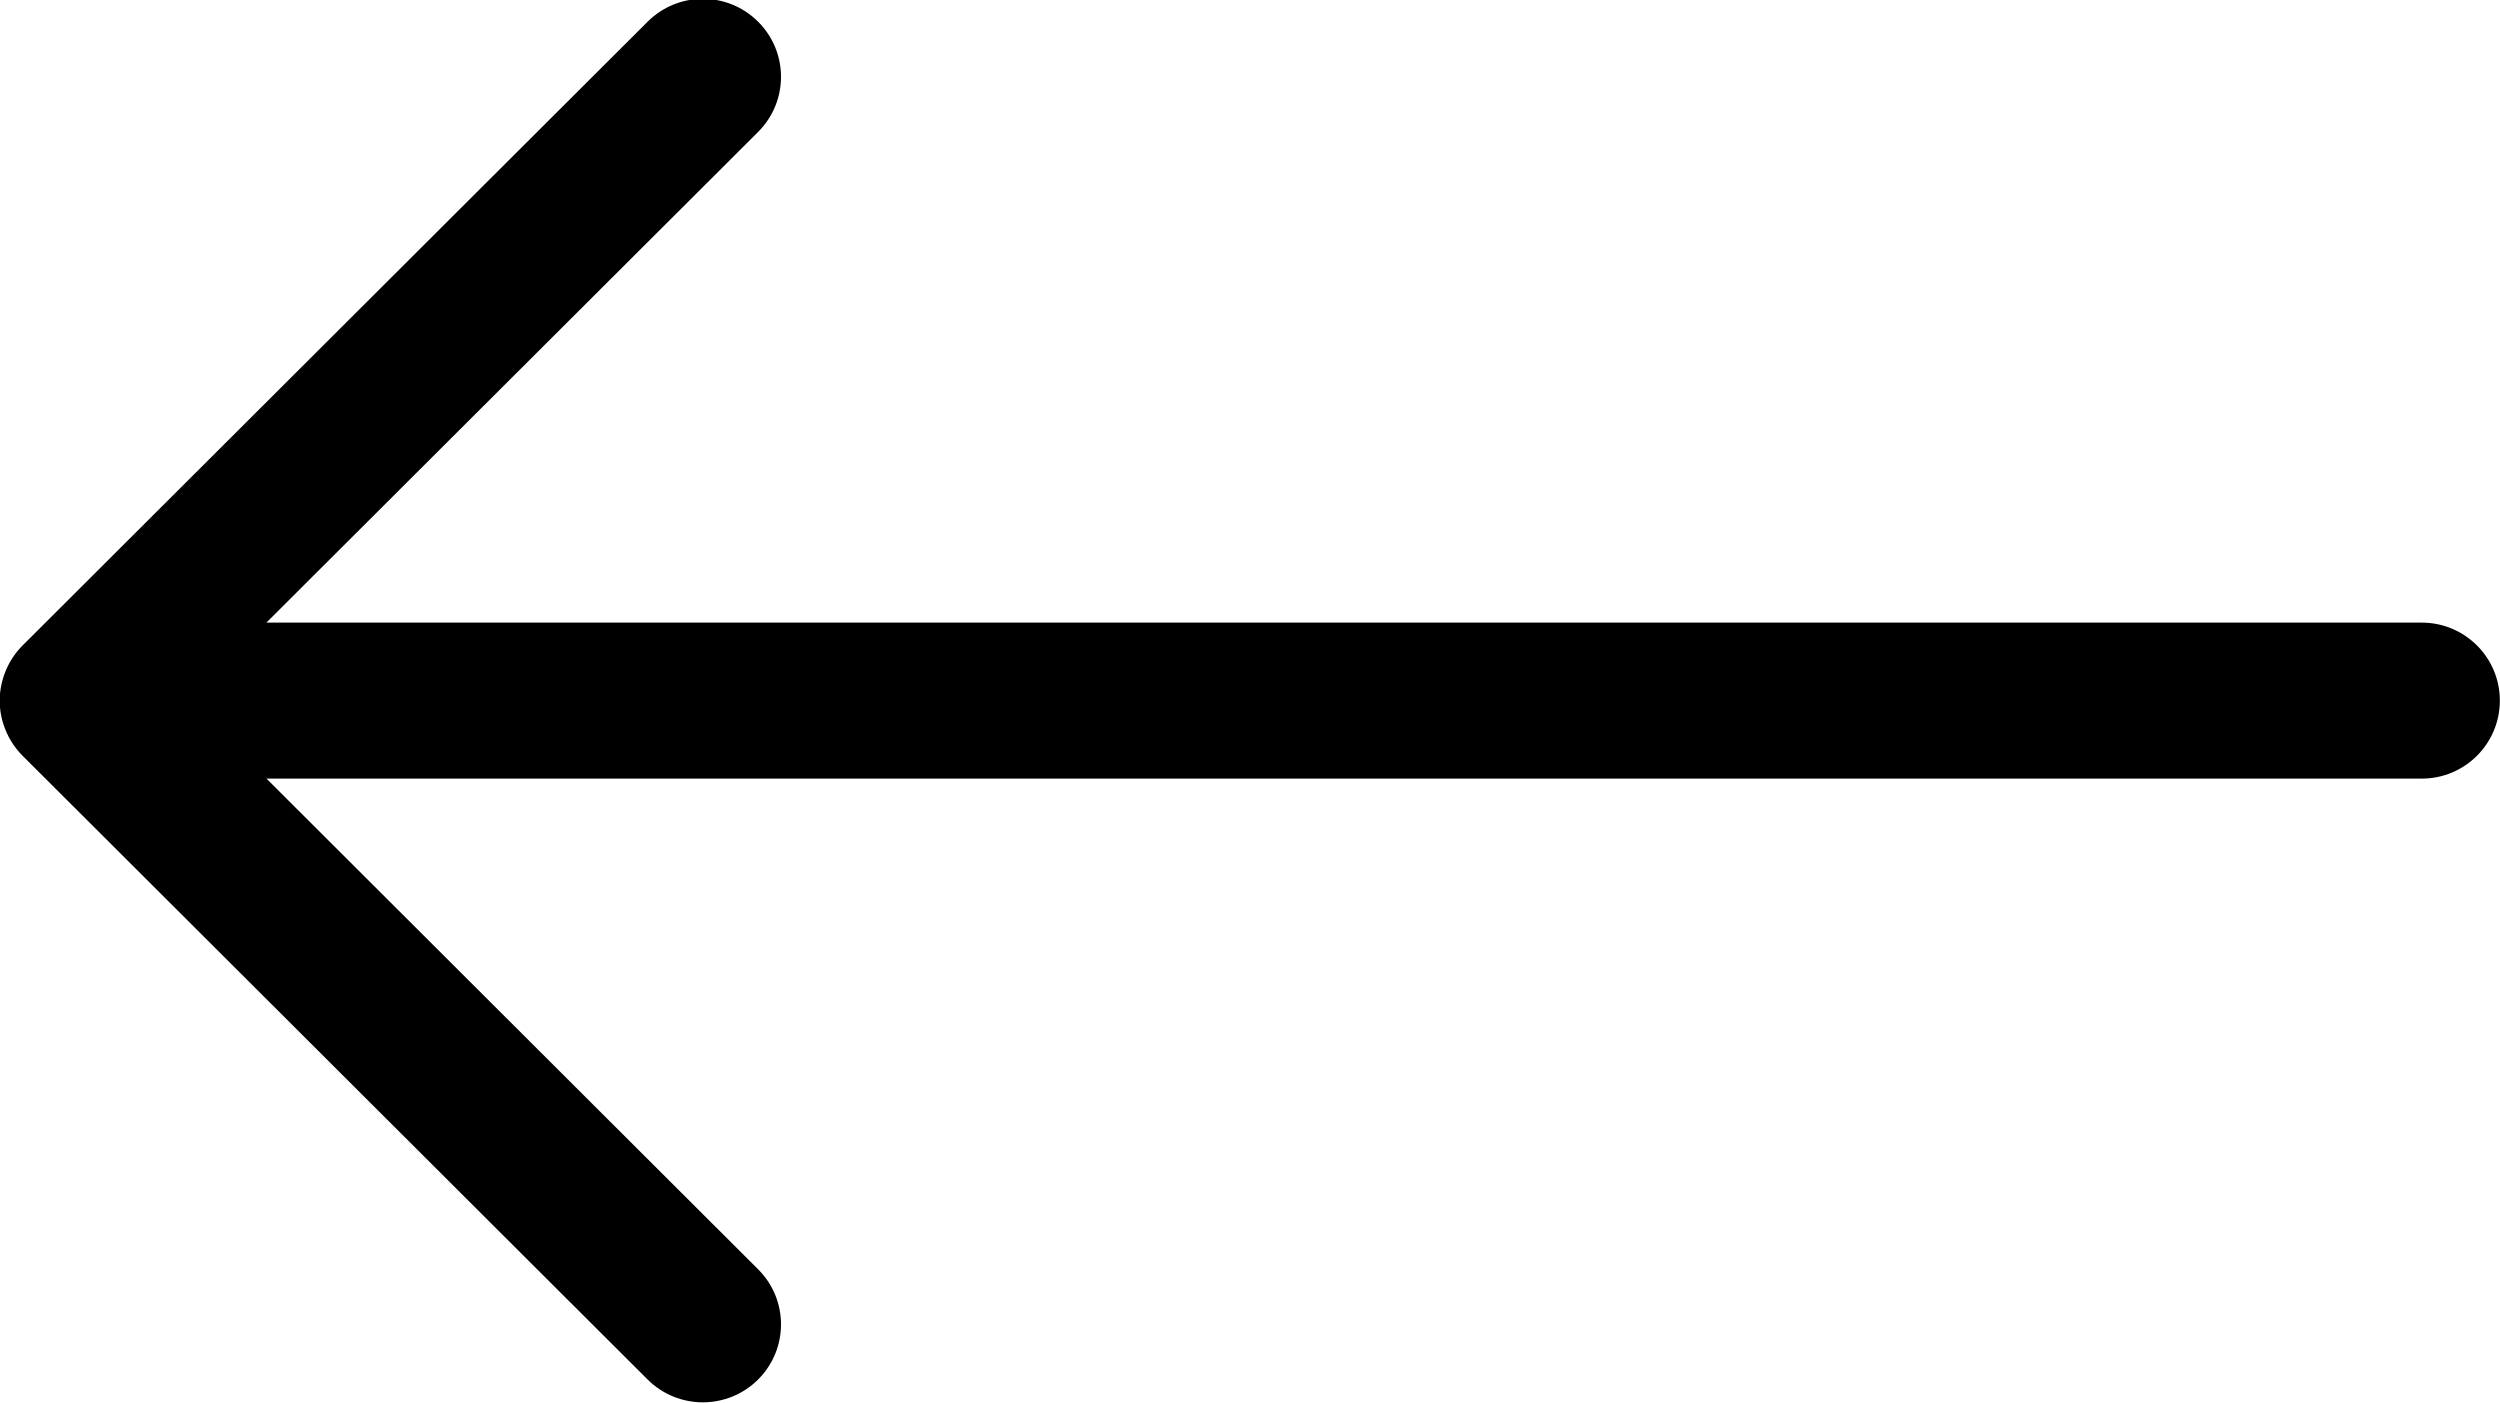 <svg xmlns="http://www.w3.org/2000/svg" xmlns:xlink="http://www.w3.org/1999/xlink" preserveAspectRatio="xMidYMid" width="31.906" height="17.91" viewBox="0 0 31.906 17.91">
  <path d="M30.907,9.937 L3.401,9.937 L9.675,16.199 C10.065,16.587 10.065,17.217 9.675,17.606 C9.480,17.800 9.225,17.897 8.970,17.897 C8.715,17.897 8.460,17.800 8.265,17.606 L0.289,9.646 C0.197,9.554 0.123,9.444 0.073,9.322 C0.022,9.200 -0.004,9.071 -0.004,8.941 C-0.004,8.941 -0.004,8.941 -0.004,8.941 C-0.004,8.940 -0.004,8.939 -0.004,8.938 C-0.003,8.809 0.023,8.682 0.073,8.561 C0.123,8.439 0.197,8.329 0.289,8.237 L8.265,0.277 C8.655,-0.112 9.286,-0.112 9.675,0.277 C10.065,0.665 10.065,1.295 9.675,1.684 L3.400,7.946 L30.907,7.946 C31.458,7.946 31.904,8.392 31.904,8.941 C31.904,9.491 31.458,9.937 30.907,9.937 Z" />
</svg>
